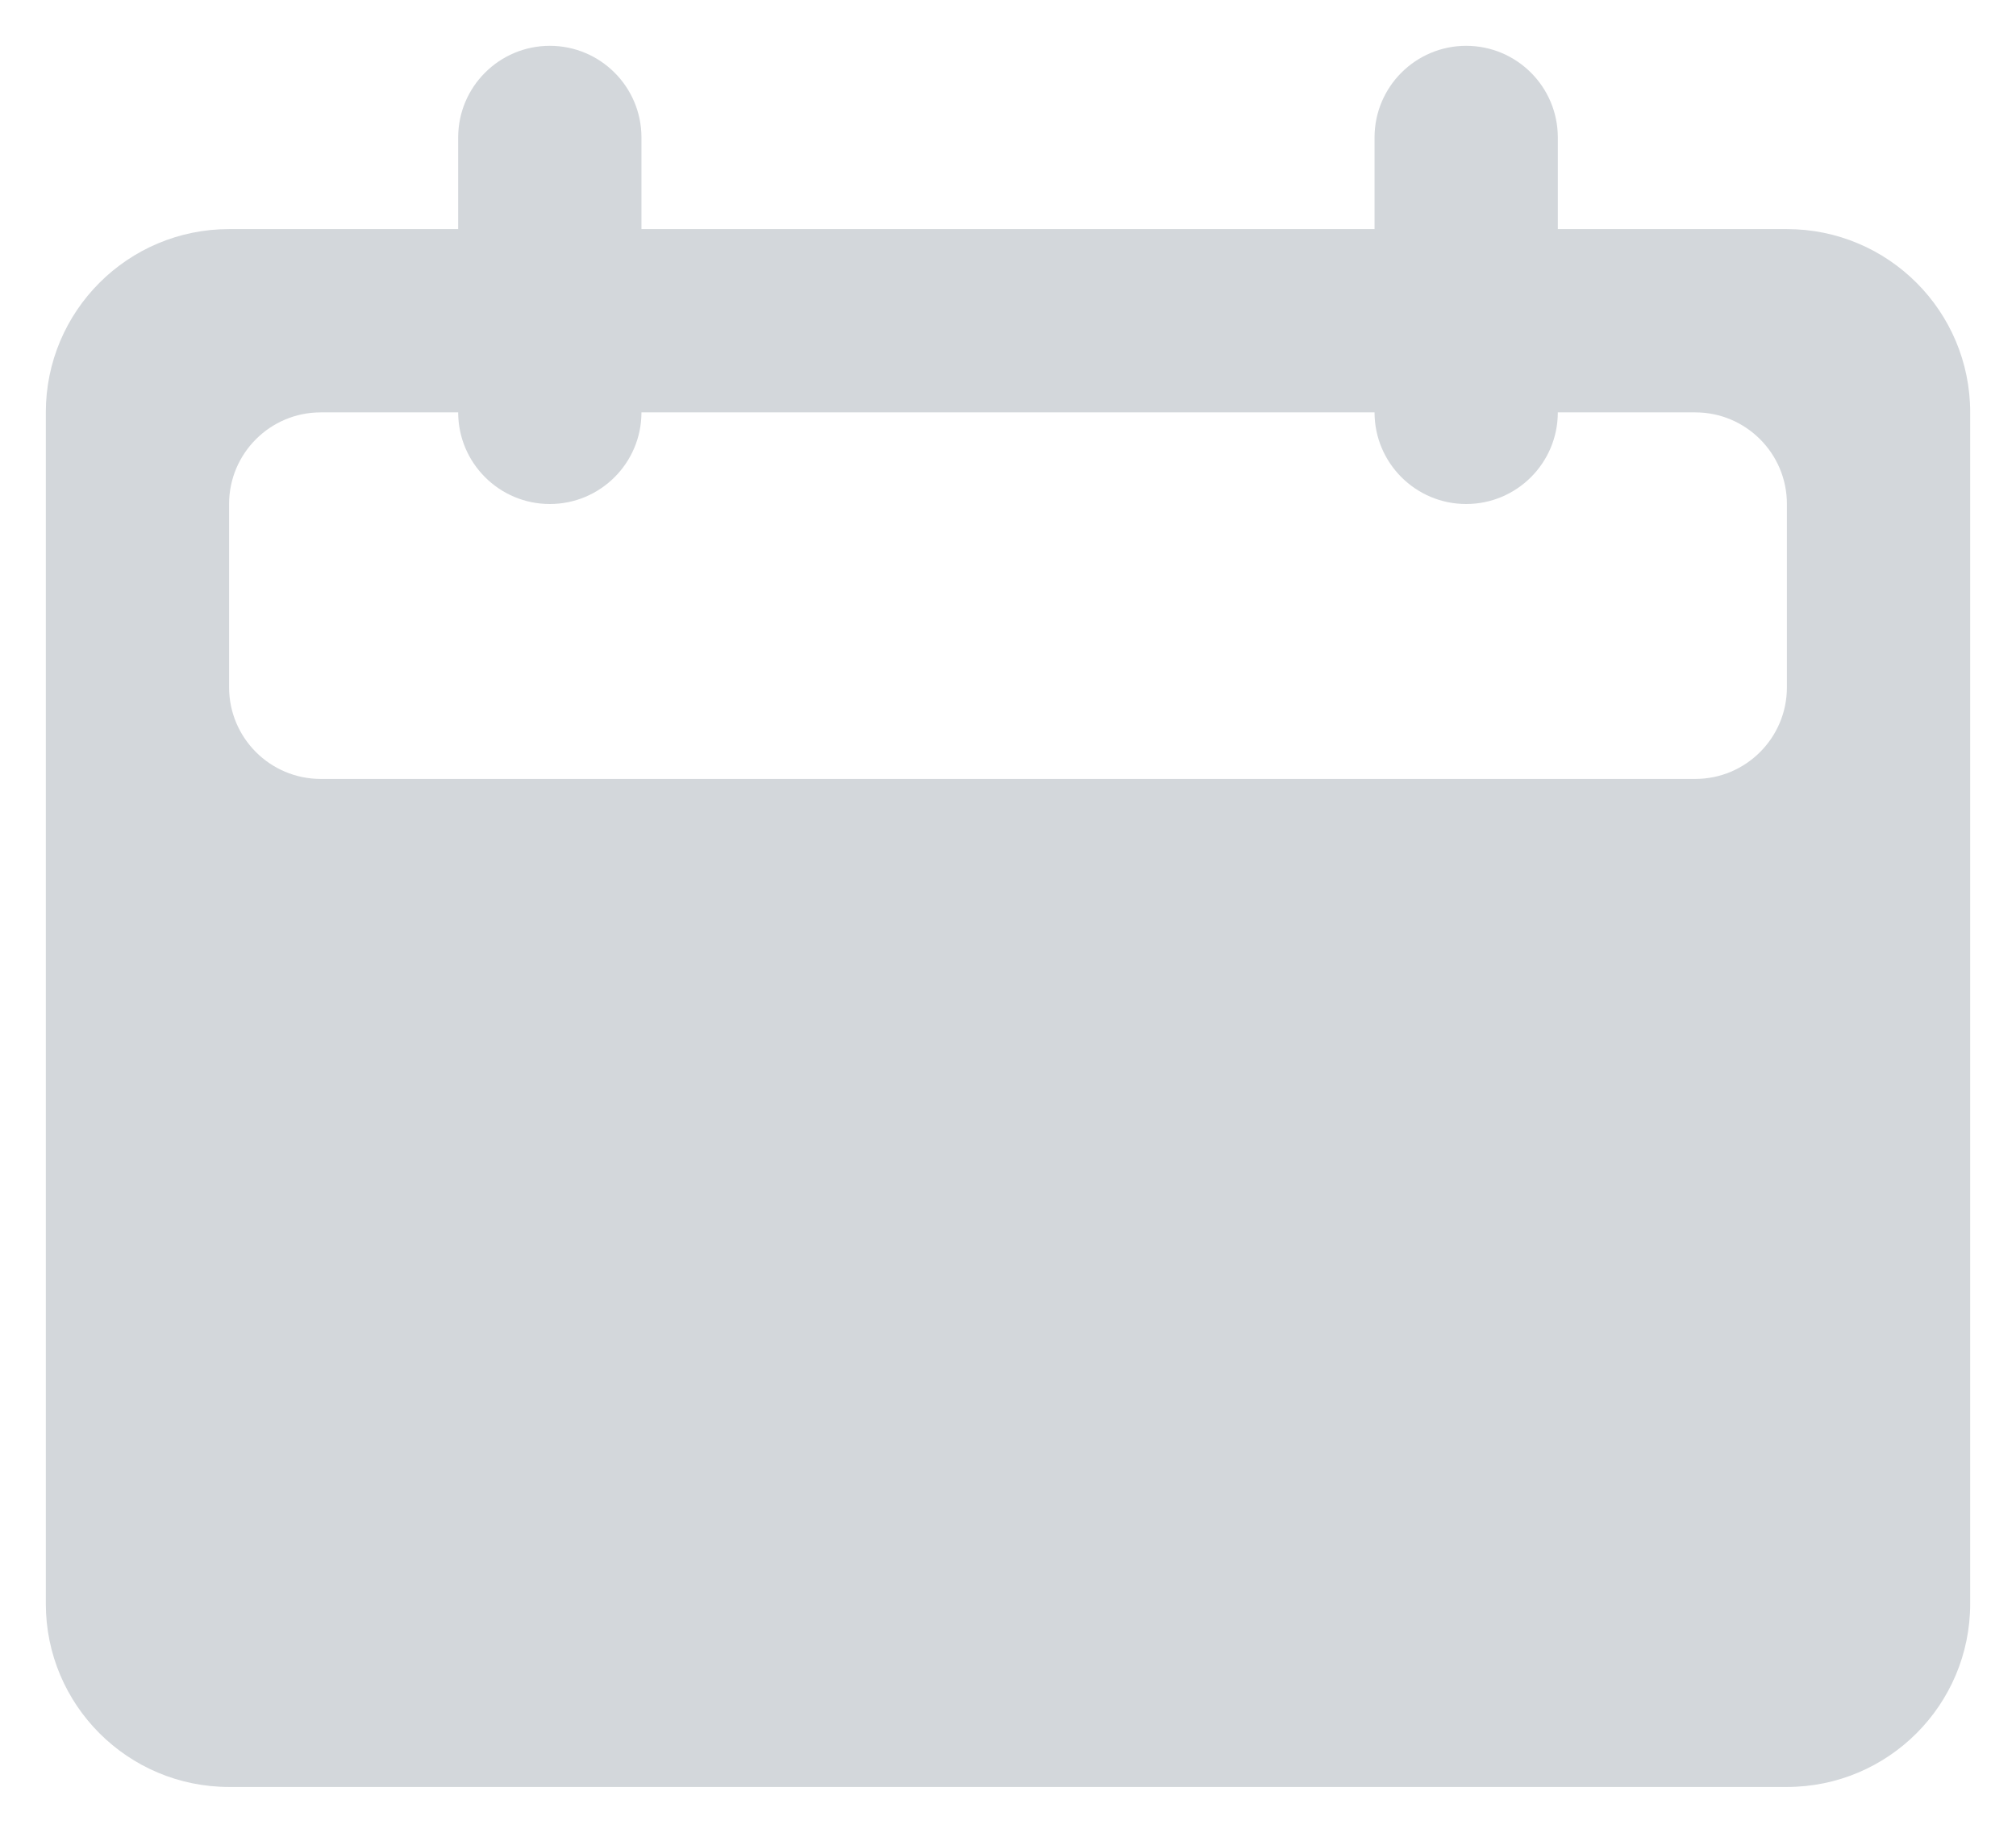 <svg width="22" height="20" viewBox="0 0 22 20" fill="none" xmlns="http://www.w3.org/2000/svg">
<path d="M5 1.5C5 0.948 5.448 0.5 6 0.5C6.552 0.5 7 0.948 7 1.5V4.5C7 5.052 6.552 5.5 6 5.5C5.448 5.5 5 5.052 5 4.5V1.5Z" fill="#D3D7DB"/>
<path d="M15 1.5C15 0.948 15.448 0.5 16 0.5C16.552 0.5 17 0.948 17 1.5V4.5C17 5.052 16.552 5.5 16 5.5C15.448 5.5 15 5.052 15 4.5V1.5Z" fill="#D3D7DB"/>
<path fill-rule="evenodd" clip-rule="evenodd" d="M2.5 2.5C1.395 2.5 0.5 3.395 0.5 4.5V17.5C0.5 18.605 1.395 19.5 2.5 19.5H19.5C20.605 19.5 21.5 18.605 21.5 17.5V4.5C21.5 3.395 20.605 2.5 19.5 2.5H2.5ZM3.5 4.5C2.948 4.5 2.5 4.948 2.5 5.5V7.5C2.5 8.052 2.948 8.5 3.5 8.5H18.5C19.052 8.5 19.5 8.052 19.5 7.5V5.5C19.5 4.948 19.052 4.5 18.5 4.5H3.5Z" fill="#D3D7DB"/>
</svg>
